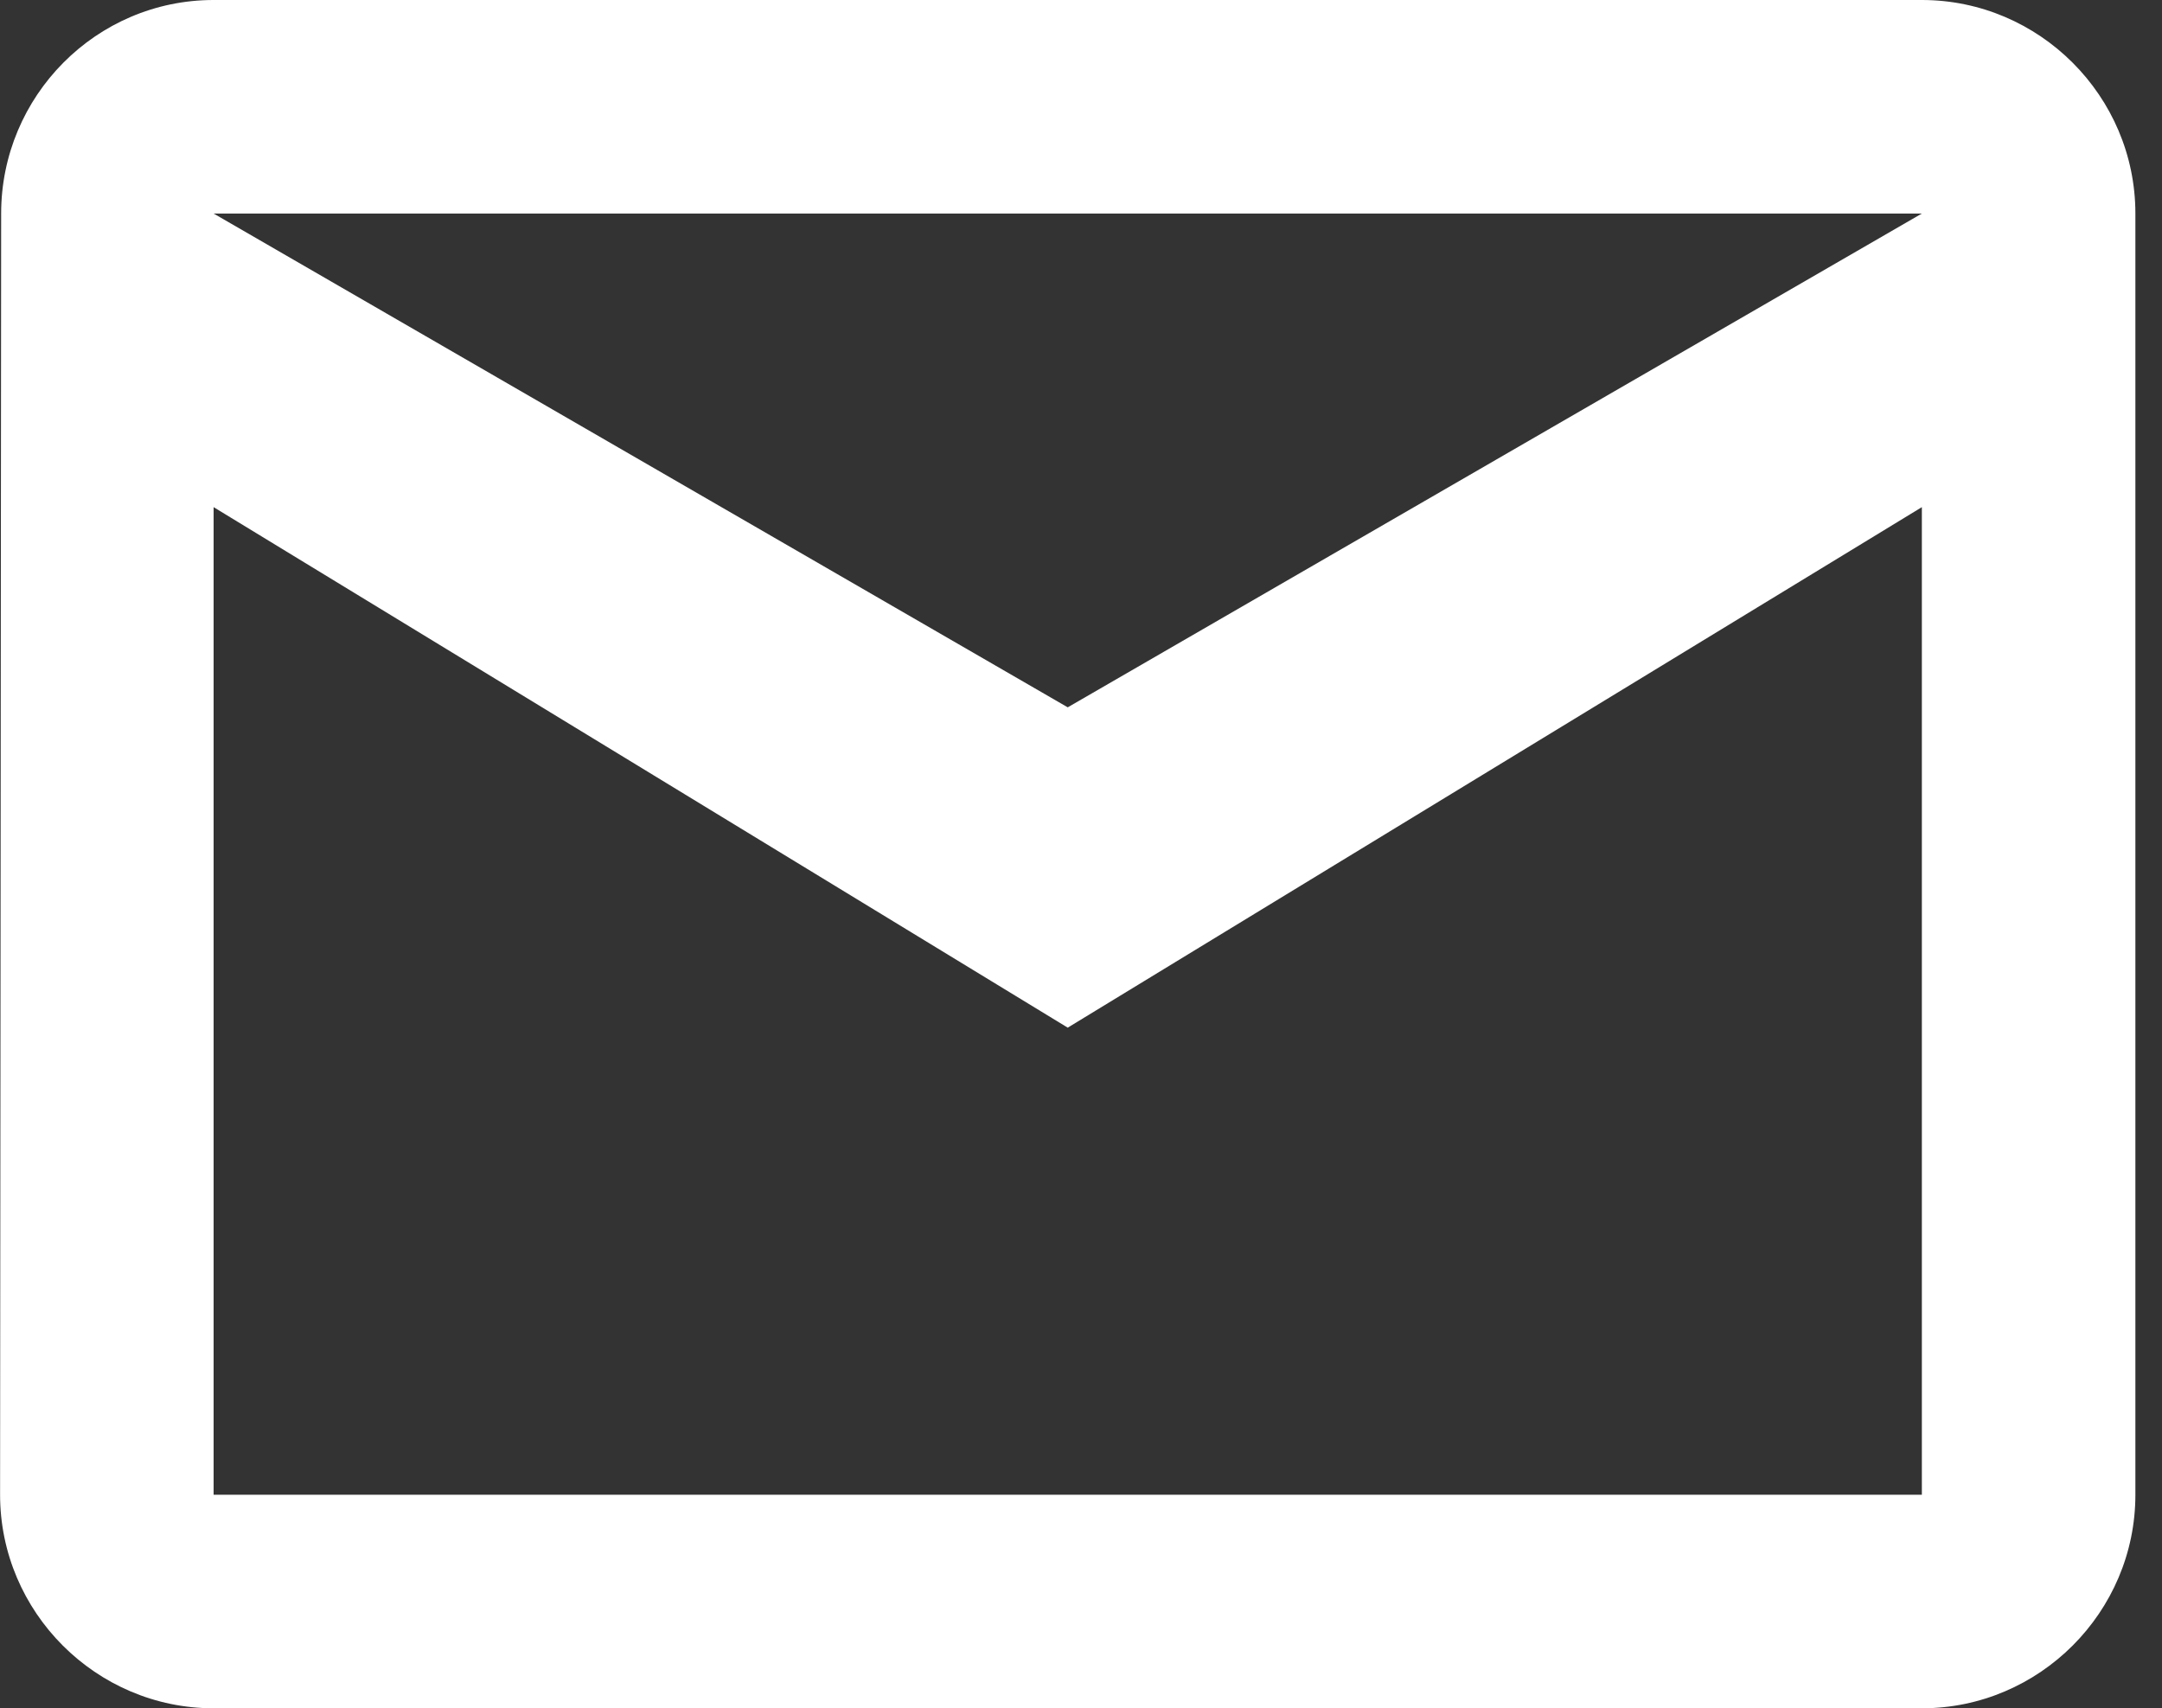 <svg width="81" height="64" viewBox="0 0 81 64" fill="none" xmlns="http://www.w3.org/2000/svg">
<rect x="0" y="0" width="81" height="64" fill="#333333" stroke="none"/>
<path d="M72.003 0L8.003 0C3.603 0 0.043 3.6 0.043 8L0.003 56.001C0.003 60.401 3.603 64.001 8.003 64.001L72.003 64.001C76.403 64.001 80.003 60.401 80.003 56.001L80.003 8C80.003 3.6 76.403 0 72.003 0ZM72.003 56.001L8.003 56.001L8.003 19L40.003 38.501L72.003 19L72.003 56.001ZM40.003 26.5L8.003 8L72.003 8L40.003 26.5Z" fill="white"/>
</svg>
